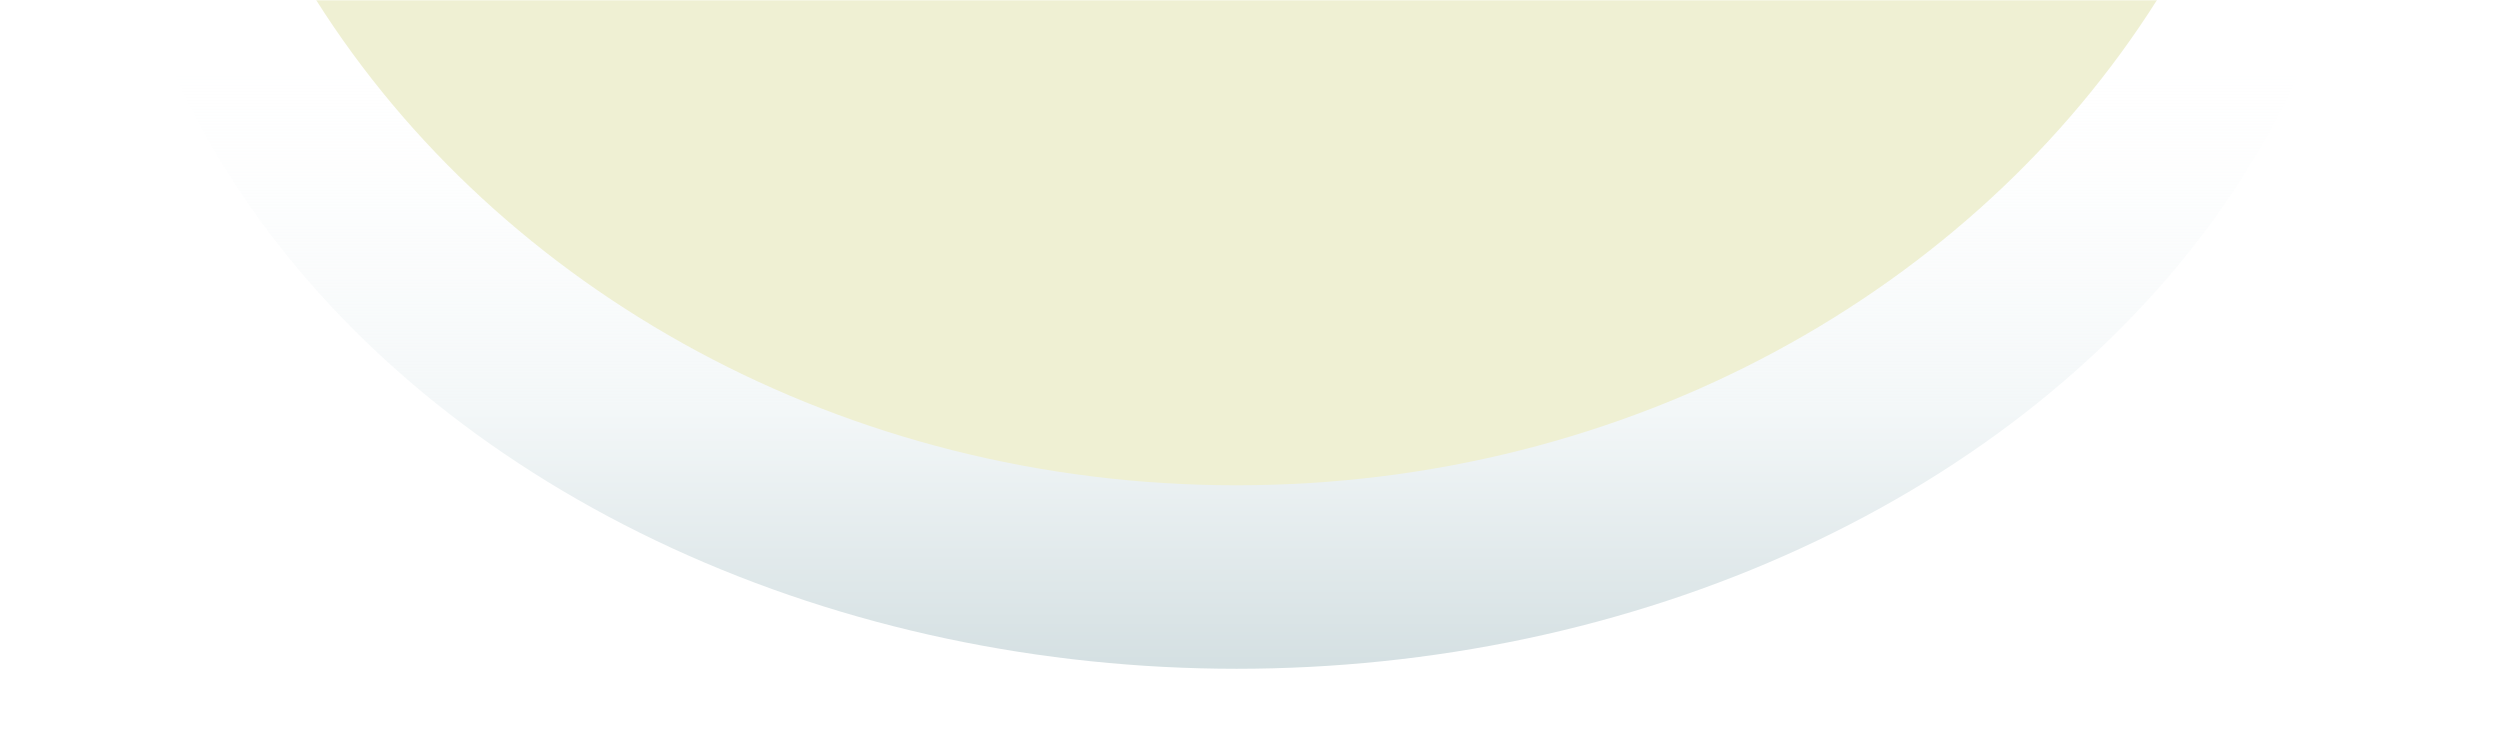 <svg width="930" height="280" viewBox="0 0 930 280" fill="none" xmlns="http://www.w3.org/2000/svg">
<mask id="mask0" mask-type="alpha" maskUnits="userSpaceOnUse" x="0" y="0" width="930" height="280">
<rect width="930" height="280" fill="#C4C4C4"/>
</mask>
<g mask="url(#mask0)">
<ellipse cx="460" cy="-86.108" rx="420" ry="334.892" fill="url(#paint0_linear)"/>
<g filter="url(#filter0_i)">
<path fill-rule="evenodd" clip-rule="evenodd" d="M117.594 0C185.829 107.901 313.616 180.528 460 180.528C606.385 180.528 734.172 107.901 802.407 0H117.594Z" fill="#EFF0D3"/>
</g>
</g>
<defs>
<filter id="filter0_i" x="117.594" y="0" width="684.813" height="180.528" filterUnits="userSpaceOnUse" color-interpolation-filters="sRGB">
<feFlood flood-opacity="0" result="BackgroundImageFix"/>
<feBlend mode="normal" in="SourceGraphic" in2="BackgroundImageFix" result="shape"/>
<feColorMatrix in="SourceAlpha" type="matrix" values="0 0 0 0 0 0 0 0 0 0 0 0 0 0 0 0 0 0 127 0" result="hardAlpha"/>
<feOffset/>
<feGaussianBlur stdDeviation="5"/>
<feComposite in2="hardAlpha" operator="arithmetic" k2="-1" k3="1"/>
<feColorMatrix type="matrix" values="0 0 0 0 0.396 0 0 0 0 0.455 0 0 0 0 0.573 0 0 0 0.7 0"/>
<feBlend mode="normal" in2="shape" result="effect1_innerShadow"/>
</filter>
<linearGradient id="paint0_linear" x1="460" y1="283" x2="460" y2="-56" gradientUnits="userSpaceOnUse">
<stop stop-color="#C9D7DA"/>
<stop offset="0.383" stop-color="#F3F7F8"/>
<stop offset="0.803" stop-color="white" stop-opacity="0"/>
</linearGradient>
</defs>
</svg>
